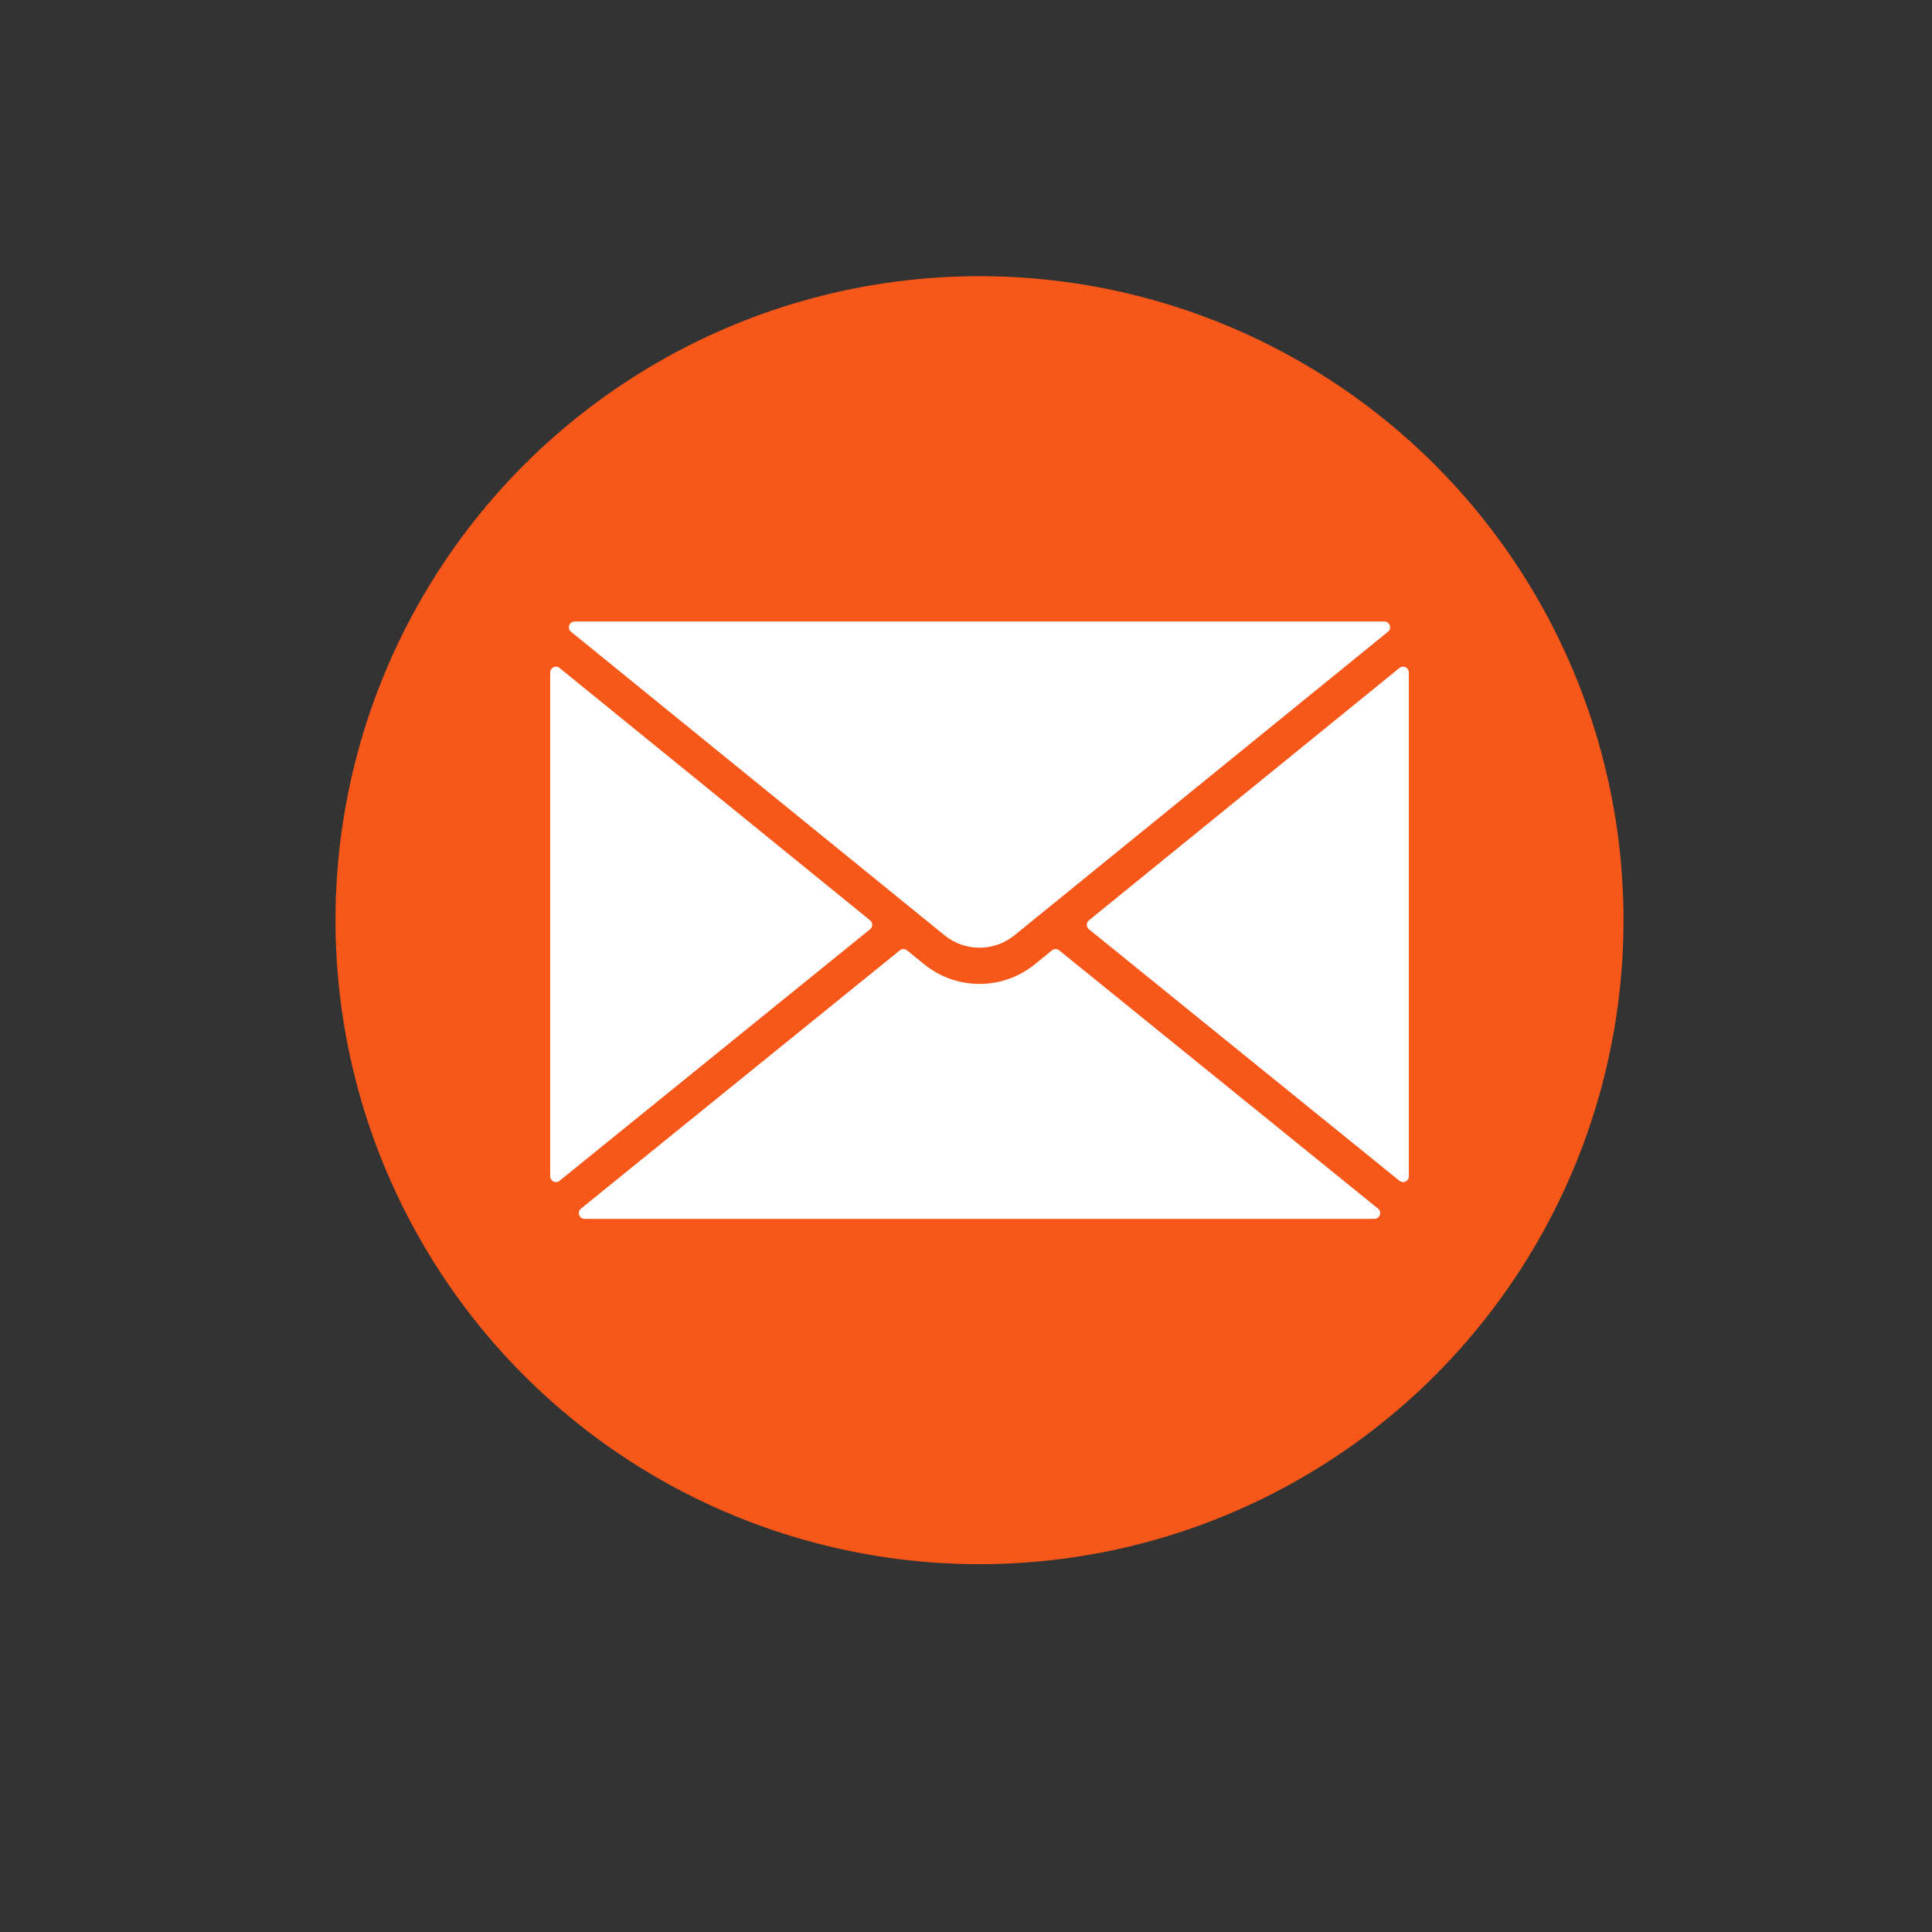 <?xml version="1.0" encoding="utf-8"?>
<!-- Generator: Adobe Illustrator 24.0.1, SVG Export Plug-In . SVG Version: 6.00 Build 0)  -->
<svg version="1.1" id="Layer_1" xmlns="http://www.w3.org/2000/svg" xmlns:xlink="http://www.w3.org/1999/xlink" x="0px" y="0px"
	 viewBox="0 0 4500 4500" style="enable-background:new 0 0 4500 4500;" xml:space="preserve">
<rect x="0" y="0" width="4500" height="4500" fill="#333333" stroke="none"/>
<style type="text/css">
	.st0{fill:#F75719;}
	.st1{fill:#FFFFFF;}
</style>
<circle class="st0" cx="2281.45" cy="2143.27" r="1500"/>
<g>
	<path class="st1" d="M2026.57,2164.43l-723.29,585.9c-8.76,7.09-21.82,0.86-21.82-10.41V1566.2c0-11.28,13.09-17.51,21.84-10.39
		l723.29,587.82C2033.19,2148.99,2033.18,2159.07,2026.57,2164.43z"/>
	<path class="st1" d="M3281.45,1566.23v1173.66c0,11.28-13.08,17.52-21.85,10.42l-723.25-585.87c-6.62-5.36-6.63-15.45-0.02-20.82
		l723.25-587.79C3268.35,1548.7,3281.45,1554.94,3281.45,1566.23z"/>
	<path class="st1" d="M3224.4,1447.62c12.64,0,18.27,15.87,8.46,23.84l-869.91,706.98c-47.48,38.59-115.51,38.59-162.99,0
		l-869.91-706.98c-9.81-7.97-4.17-23.84,8.46-23.84H3224.4z"/>
	<path class="st1" d="M3201.23,2838.92H1361.68c-12.64,0-18.27-15.89-8.45-23.84l742.54-601.49c4.93-3.99,11.98-3.99,16.91,0.01
		l39.75,32.31c75.17,61.09,182.87,61.09,258.04,0l39.75-32.31c4.92-4,11.98-4.01,16.91-0.01l742.54,601.49
		C3219.5,2823.04,3213.87,2838.92,3201.23,2838.92z"/>
</g>
</svg>

